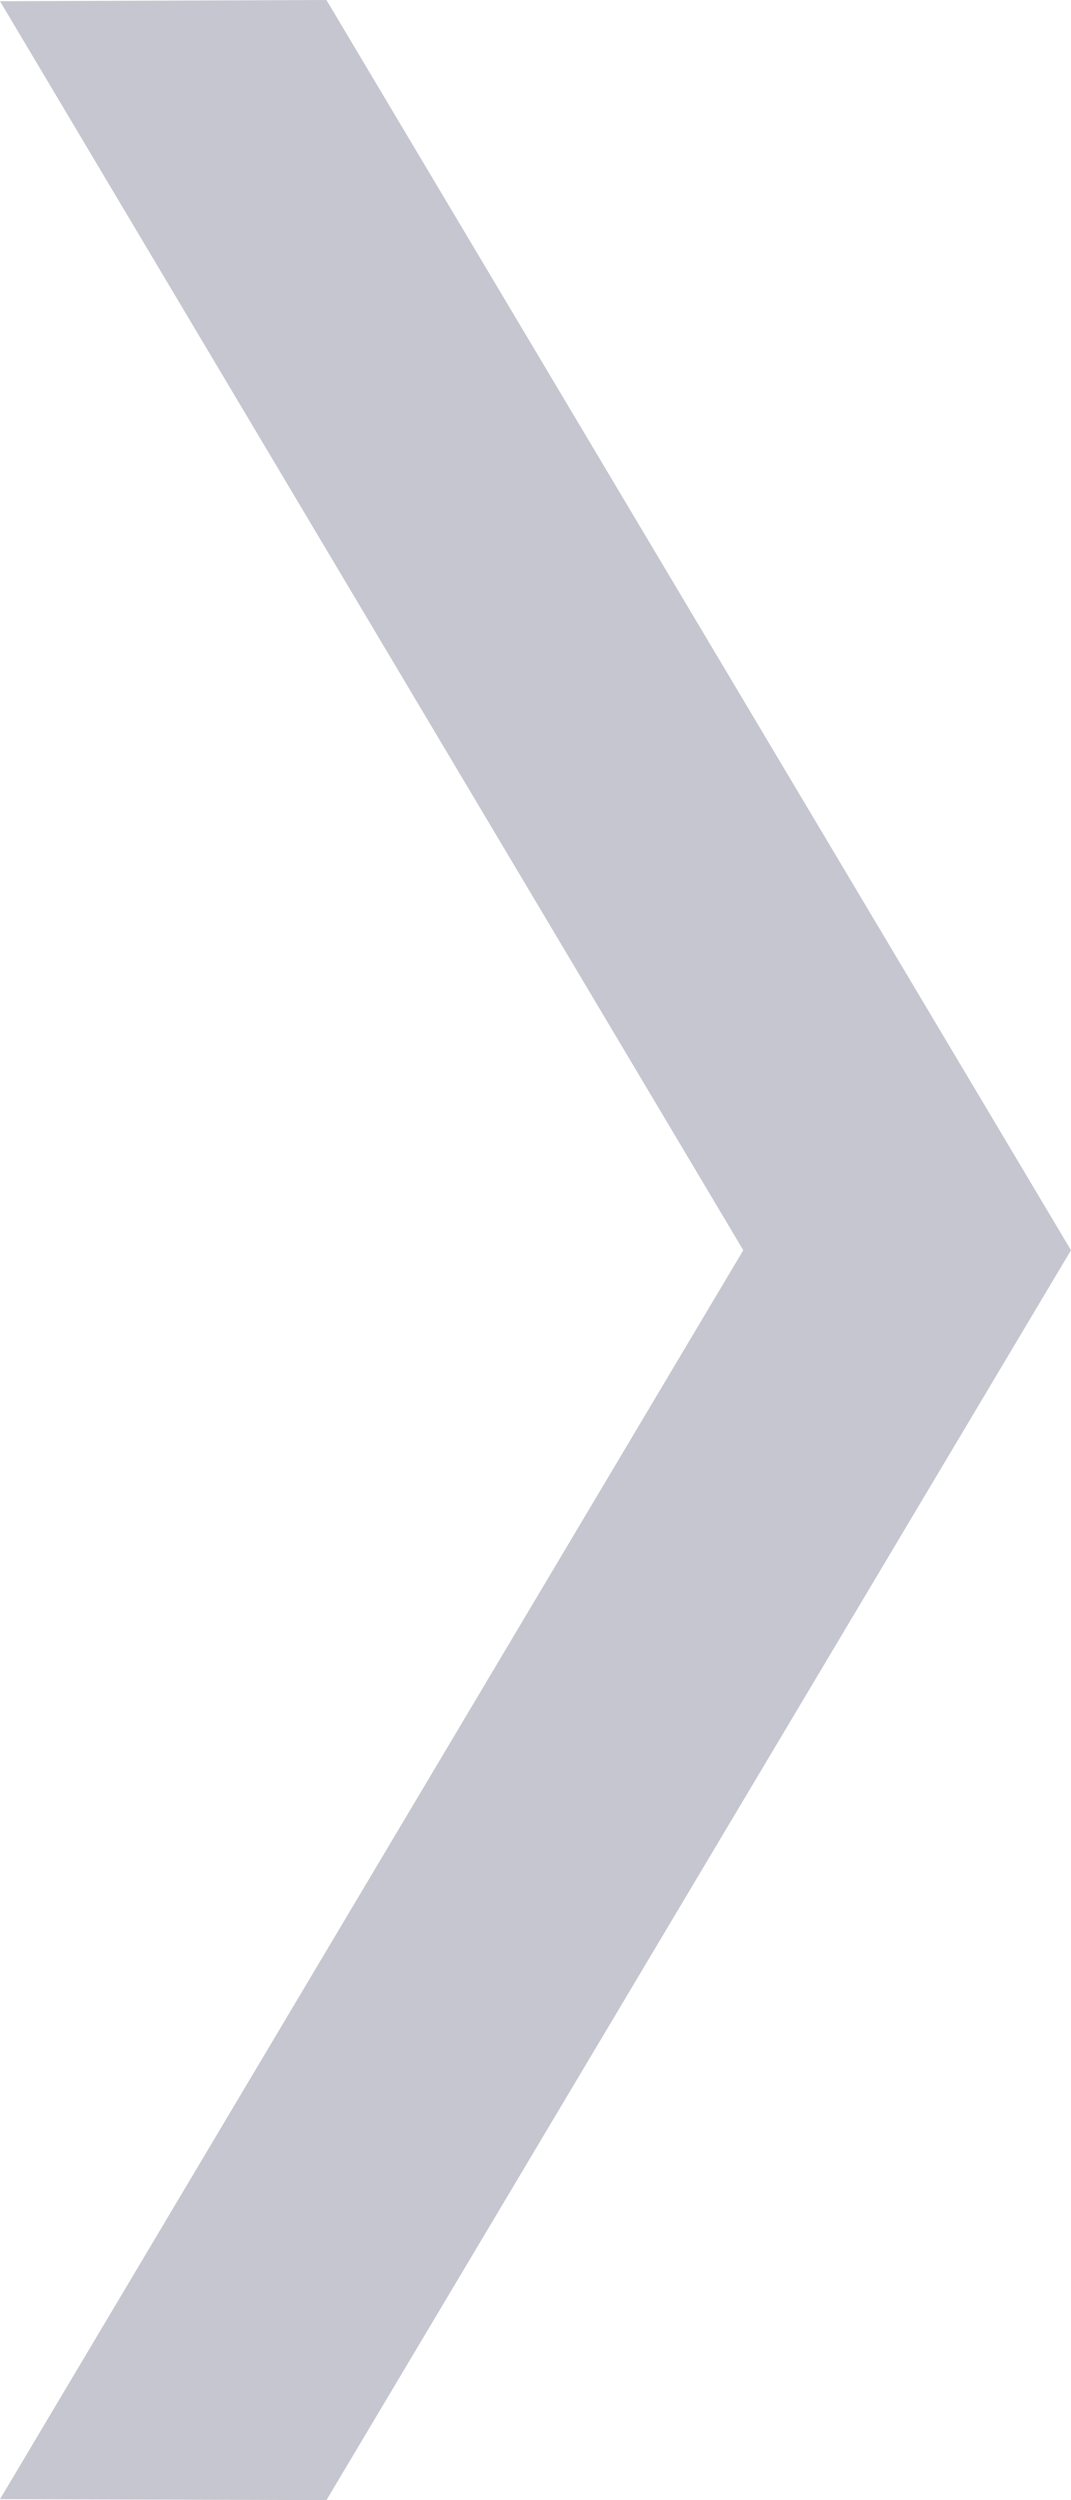 <svg width="21" height="49" viewBox="0 0 21 49" fill="none" xmlns="http://www.w3.org/2000/svg">
<g clip-path="url(#clip0)">
<path d="M16.288 27.382L-3.81577e-06 0.024L6.401 -6.38154e-07L21 24.503L16.288 27.382Z" fill="#C6C6D0"/>
<path d="M16.288 21.624L-5.01053e-06 48.981L6.401 49L21 24.503L16.288 21.624Z" fill="#C6C6D0"/>
</g>
<defs>
<clipPath id="clip0">
<rect width="49" height="21" fill="white" transform="translate(21) rotate(90)"/>
</clipPath>
</defs>
</svg>
